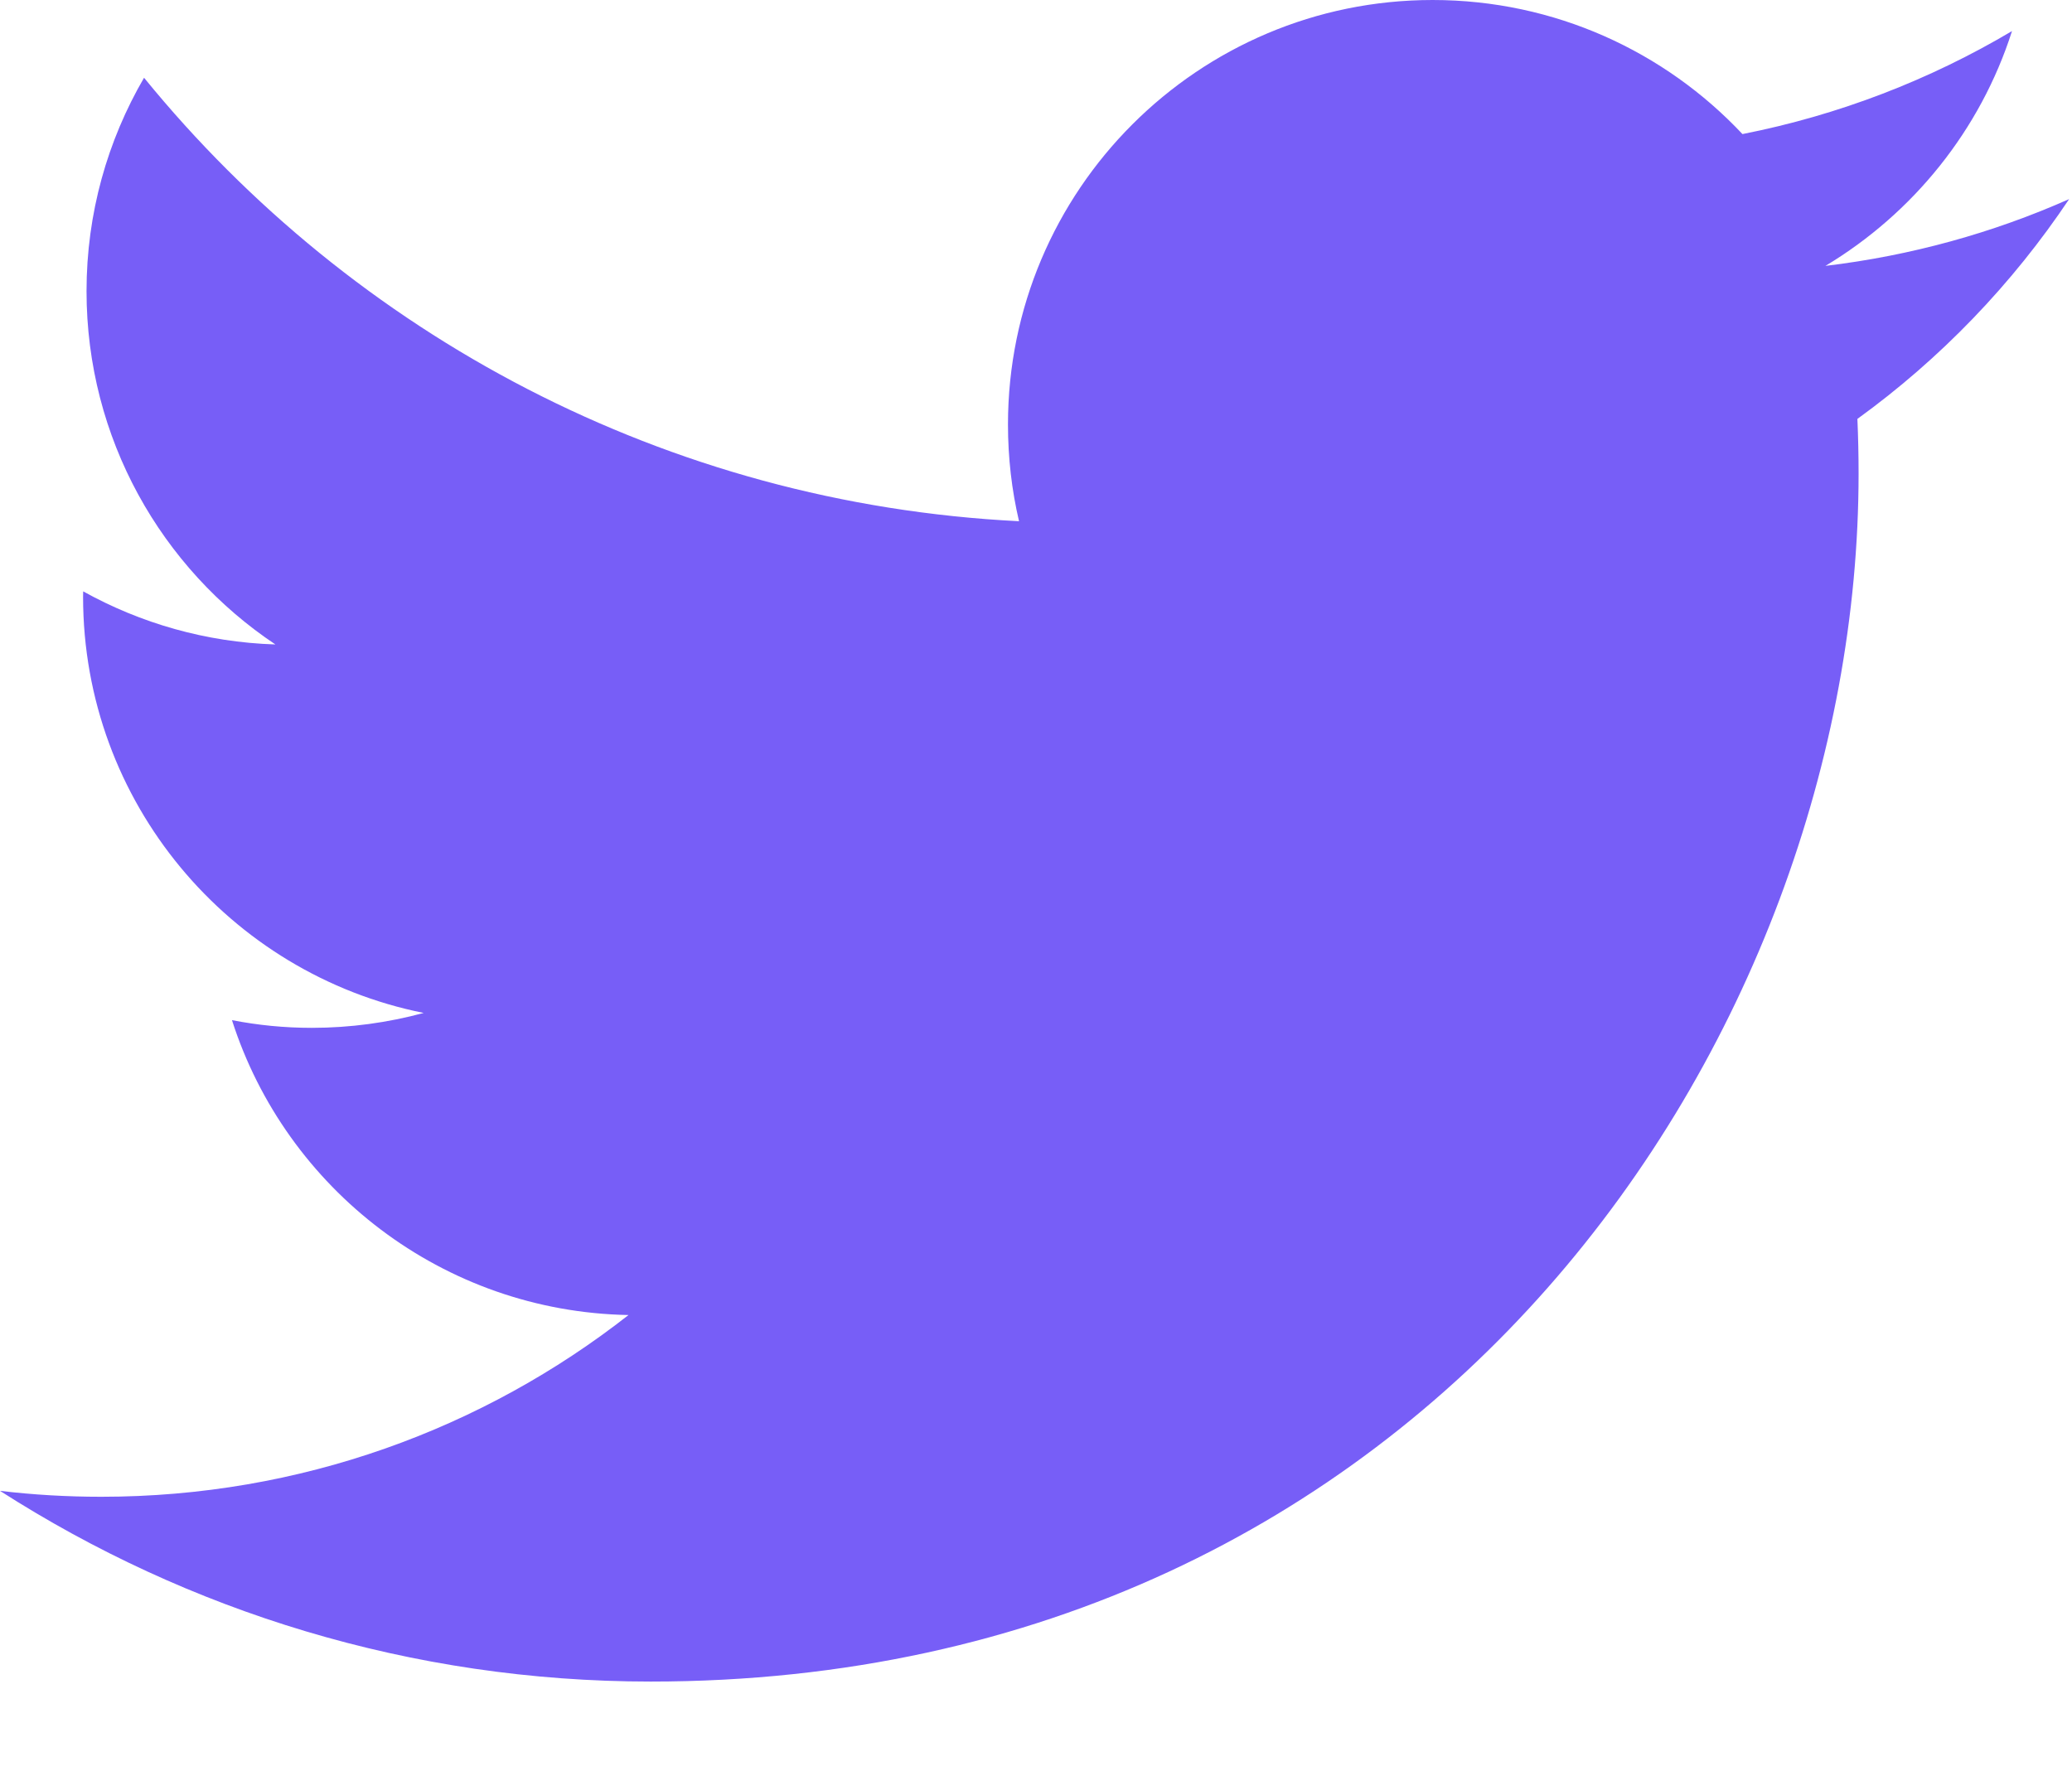 <svg xmlns="http://www.w3.org/2000/svg" width="21" height="18" viewBox="0 0 21 18">
  <path fill="#775EF7" fill-rule="evenodd" d="M6.595,17.044 C14.509,17.044 18.837,10.487 18.837,4.802 C18.837,4.615 18.833,4.43 18.825,4.246 C19.665,3.638 20.395,2.88 20.971,2.018 C20.2,2.36 19.371,2.591 18.501,2.695 C19.389,2.162 20.071,1.32 20.392,0.315 C19.561,0.808 18.64,1.166 17.66,1.359 C16.875,0.523 15.757,0 14.52,0 C12.144,0 10.216,1.927 10.216,4.302 C10.216,4.64 10.254,4.968 10.328,5.283 C6.752,5.104 3.581,3.391 1.46,0.788 C1.09,1.424 0.877,2.162 0.877,2.951 C0.877,4.443 1.636,5.761 2.791,6.532 C2.086,6.51 1.423,6.316 0.843,5.994 C0.842,6.012 0.842,6.03 0.842,6.049 C0.842,8.133 2.325,9.872 4.294,10.267 C3.932,10.365 3.552,10.418 3.16,10.418 C2.882,10.418 2.613,10.391 2.351,10.34 C2.898,12.05 4.487,13.294 6.37,13.329 C4.897,14.483 3.042,15.171 1.026,15.171 C0.679,15.171 0.337,15.151 0,15.111 C1.904,16.331 4.165,17.044 6.595,17.044"/>
</svg>
